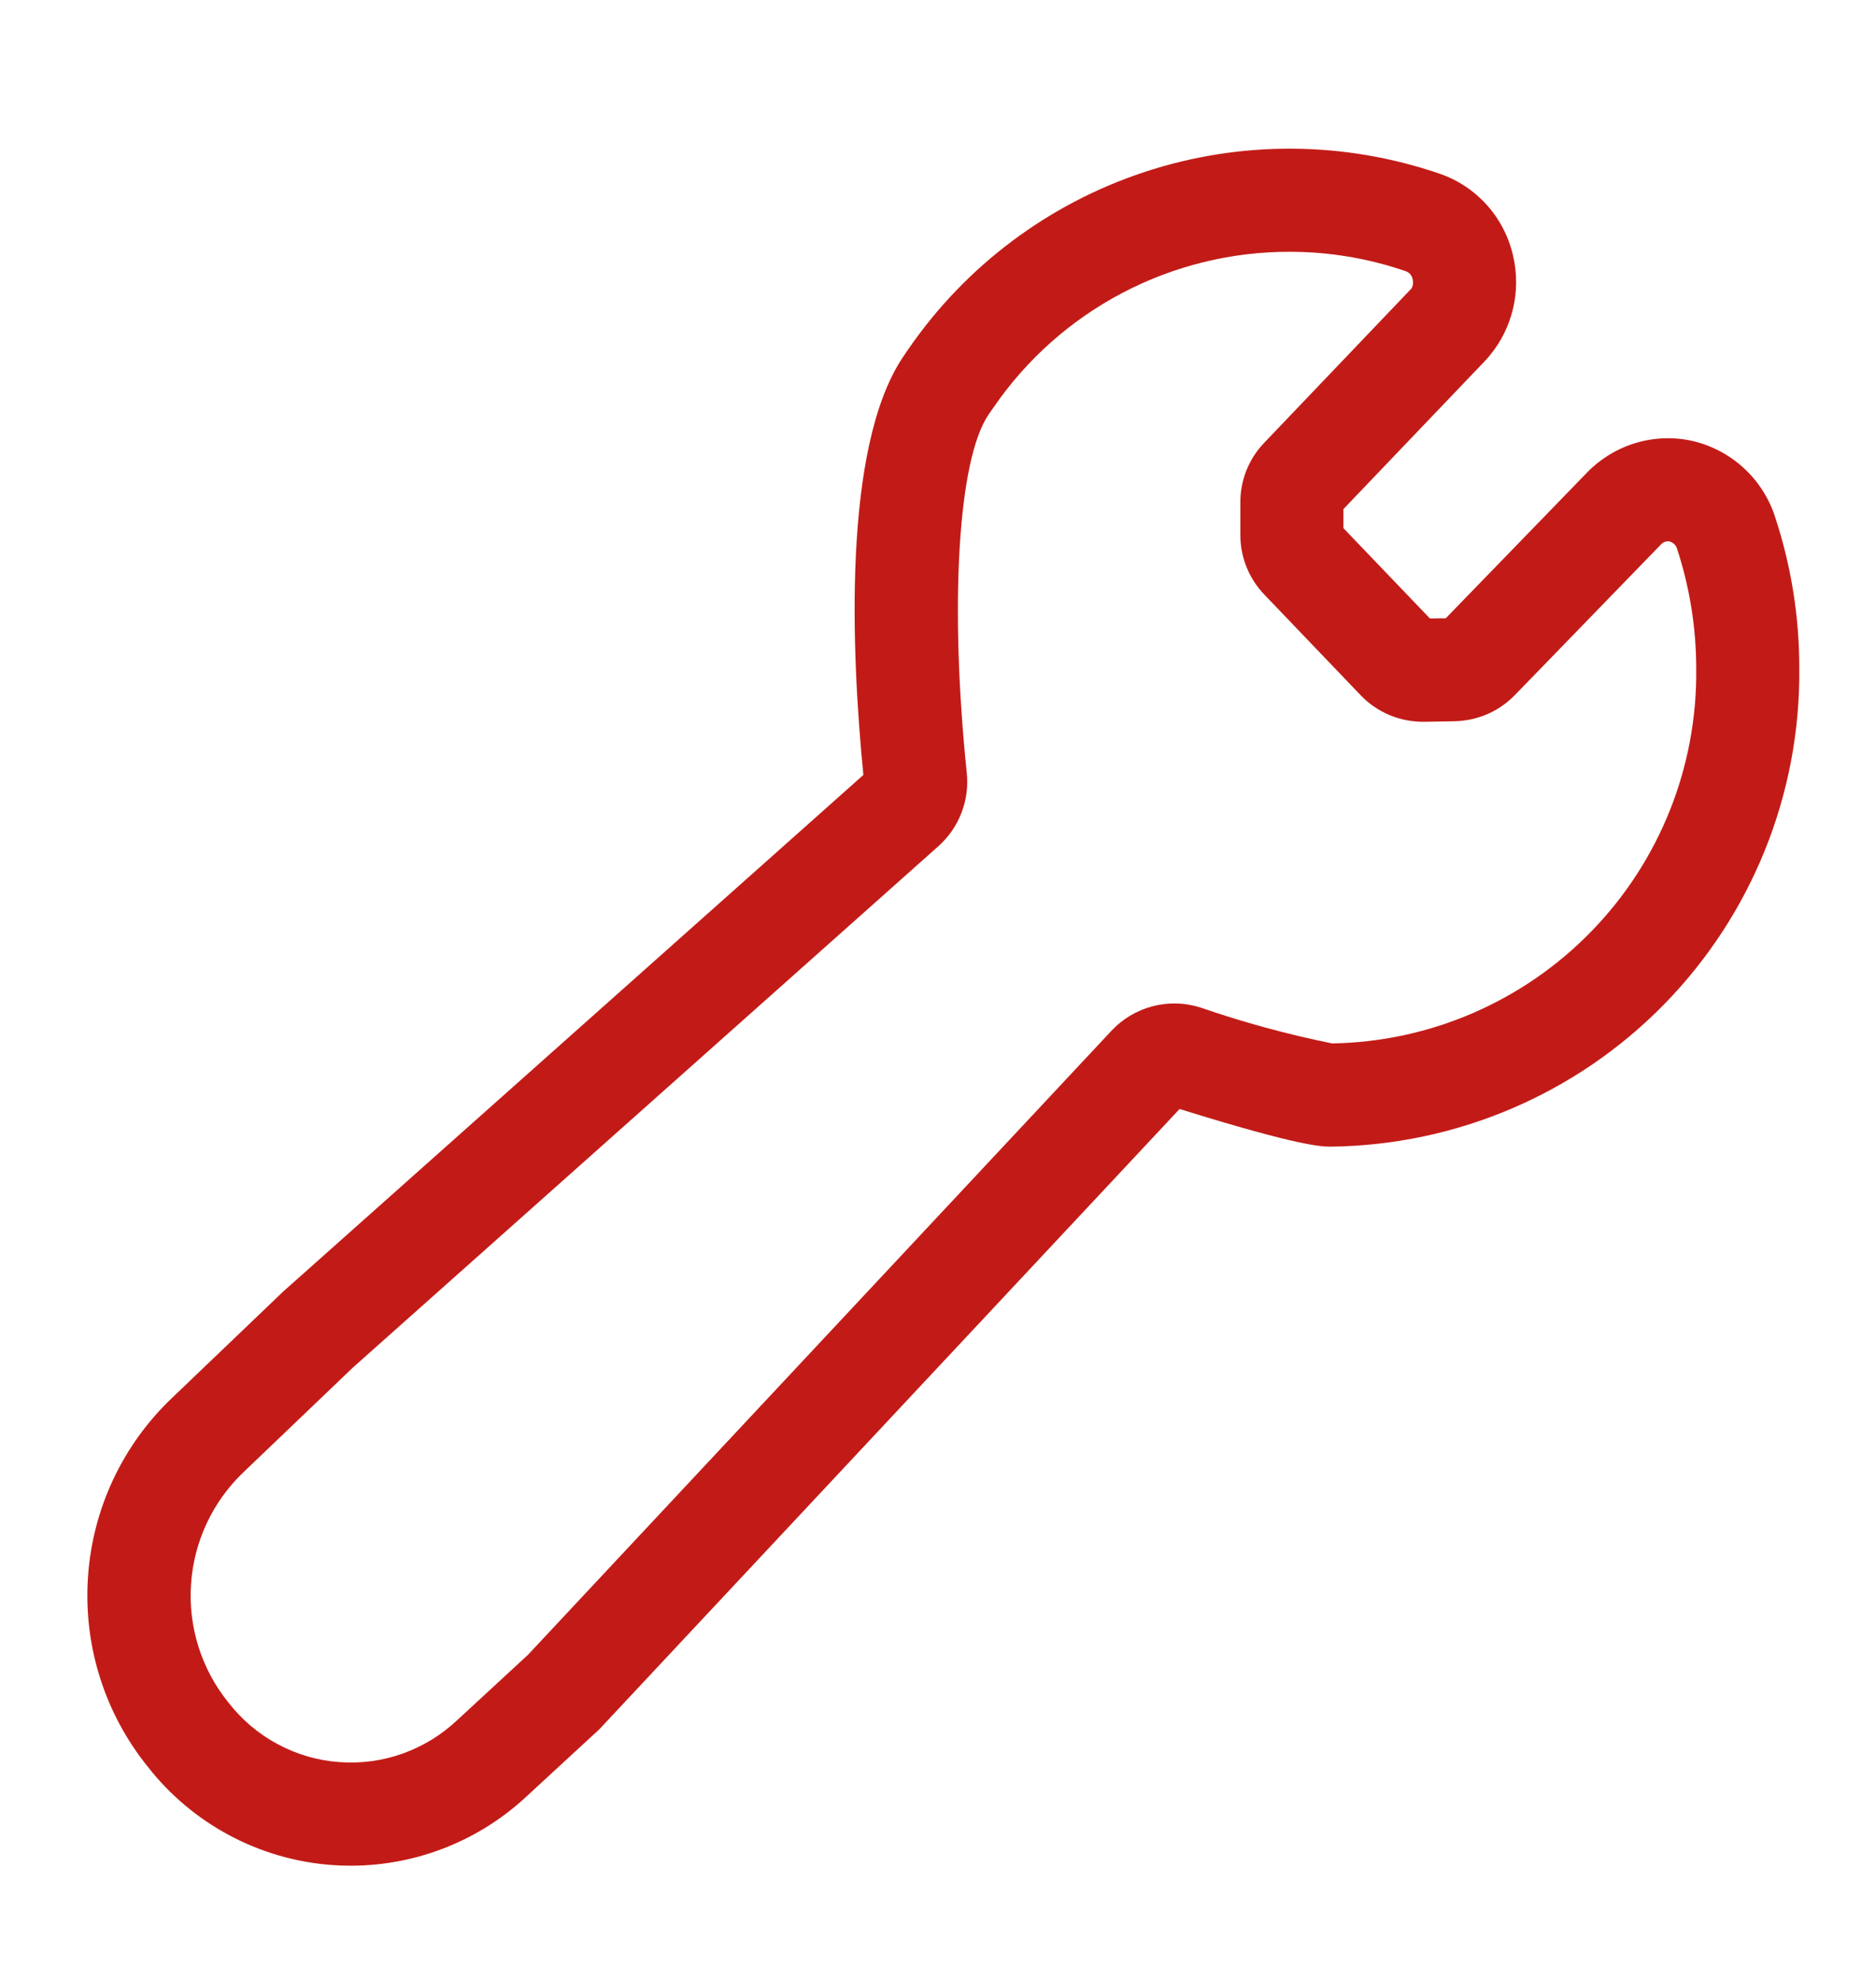 <svg width="18" height="19" viewBox="0 0 18 19" fill="none" xmlns="http://www.w3.org/2000/svg">
<g clip-path="url(#clip0_48_126846)">
<path d="M3.368 17.895C3.305 17.895 3.242 17.893 3.179 17.888C2.836 17.862 2.503 17.765 2.2 17.603C1.897 17.441 1.631 17.218 1.419 16.947C1.005 16.435 0.8 15.786 0.844 15.129C0.887 14.473 1.177 13.856 1.655 13.404L2.716 12.389L8.284 7.433C8.17 6.274 8.08 4.297 8.663 3.426L8.719 3.344C9.269 2.547 10.064 1.952 10.984 1.649C11.903 1.346 12.897 1.352 13.813 1.666C13.988 1.726 14.144 1.83 14.268 1.968C14.391 2.106 14.477 2.273 14.518 2.454C14.557 2.621 14.557 2.795 14.517 2.962C14.477 3.13 14.399 3.285 14.288 3.417L14.25 3.46L12.89 4.883V5.066L13.72 5.932L13.872 5.93L15.229 4.531C15.359 4.398 15.521 4.3 15.7 4.247C15.879 4.195 16.068 4.189 16.25 4.232C16.43 4.276 16.597 4.365 16.733 4.491C16.87 4.617 16.972 4.776 17.03 4.953C17.186 5.424 17.265 5.917 17.264 6.414C17.275 7.617 16.808 8.775 15.965 9.635C15.123 10.494 13.974 10.984 12.77 10.998C12.682 10.998 12.479 10.998 11.318 10.637L5.75 16.587L5.06 17.223C4.602 17.654 3.997 17.894 3.368 17.895ZM12.374 2.415C11.814 2.414 11.263 2.55 10.768 2.81C10.273 3.07 9.849 3.447 9.532 3.909L9.482 3.981C9.193 4.413 9.109 5.793 9.276 7.413C9.29 7.544 9.272 7.676 9.224 7.799C9.177 7.921 9.1 8.031 9.002 8.118L3.387 13.116L2.339 14.118C2.041 14.401 1.86 14.785 1.833 15.195C1.805 15.605 1.933 16.01 2.191 16.329C2.319 16.494 2.479 16.63 2.662 16.728C2.845 16.827 3.046 16.886 3.253 16.901C3.461 16.917 3.669 16.889 3.865 16.819C4.06 16.749 4.239 16.639 4.39 16.496L5.066 15.872L10.663 9.888C10.769 9.774 10.906 9.692 11.057 9.652C11.208 9.612 11.367 9.616 11.516 9.663C11.93 9.806 12.352 9.921 12.781 10.008C13.72 9.993 14.615 9.606 15.27 8.932C15.925 8.259 16.286 7.353 16.275 6.414C16.275 6.023 16.213 5.634 16.091 5.263C16.086 5.246 16.077 5.231 16.065 5.22C16.053 5.208 16.038 5.199 16.021 5.194C16.007 5.191 15.992 5.192 15.977 5.196C15.963 5.2 15.95 5.209 15.939 5.22L14.536 6.666C14.46 6.744 14.37 6.807 14.27 6.85C14.17 6.893 14.062 6.916 13.953 6.918L13.665 6.923C13.551 6.924 13.438 6.903 13.333 6.859C13.228 6.815 13.133 6.75 13.055 6.668L12.131 5.703C11.983 5.549 11.9 5.343 11.901 5.129V4.82C11.9 4.606 11.982 4.401 12.13 4.247L13.543 2.767C13.558 2.74 13.562 2.708 13.554 2.678C13.551 2.661 13.543 2.645 13.532 2.631C13.521 2.618 13.506 2.608 13.49 2.602C13.131 2.478 12.754 2.415 12.374 2.415ZM13.825 5.977L13.825 5.977L13.825 5.977Z" fill="#C21B17"/>
</g>
<defs>
<clipPath id="clip0_48_126846">
<rect width="16.489" height="16.489" fill="white" transform="translate(0.809 1.416)"/>
</clipPath>
</defs>
</svg>
